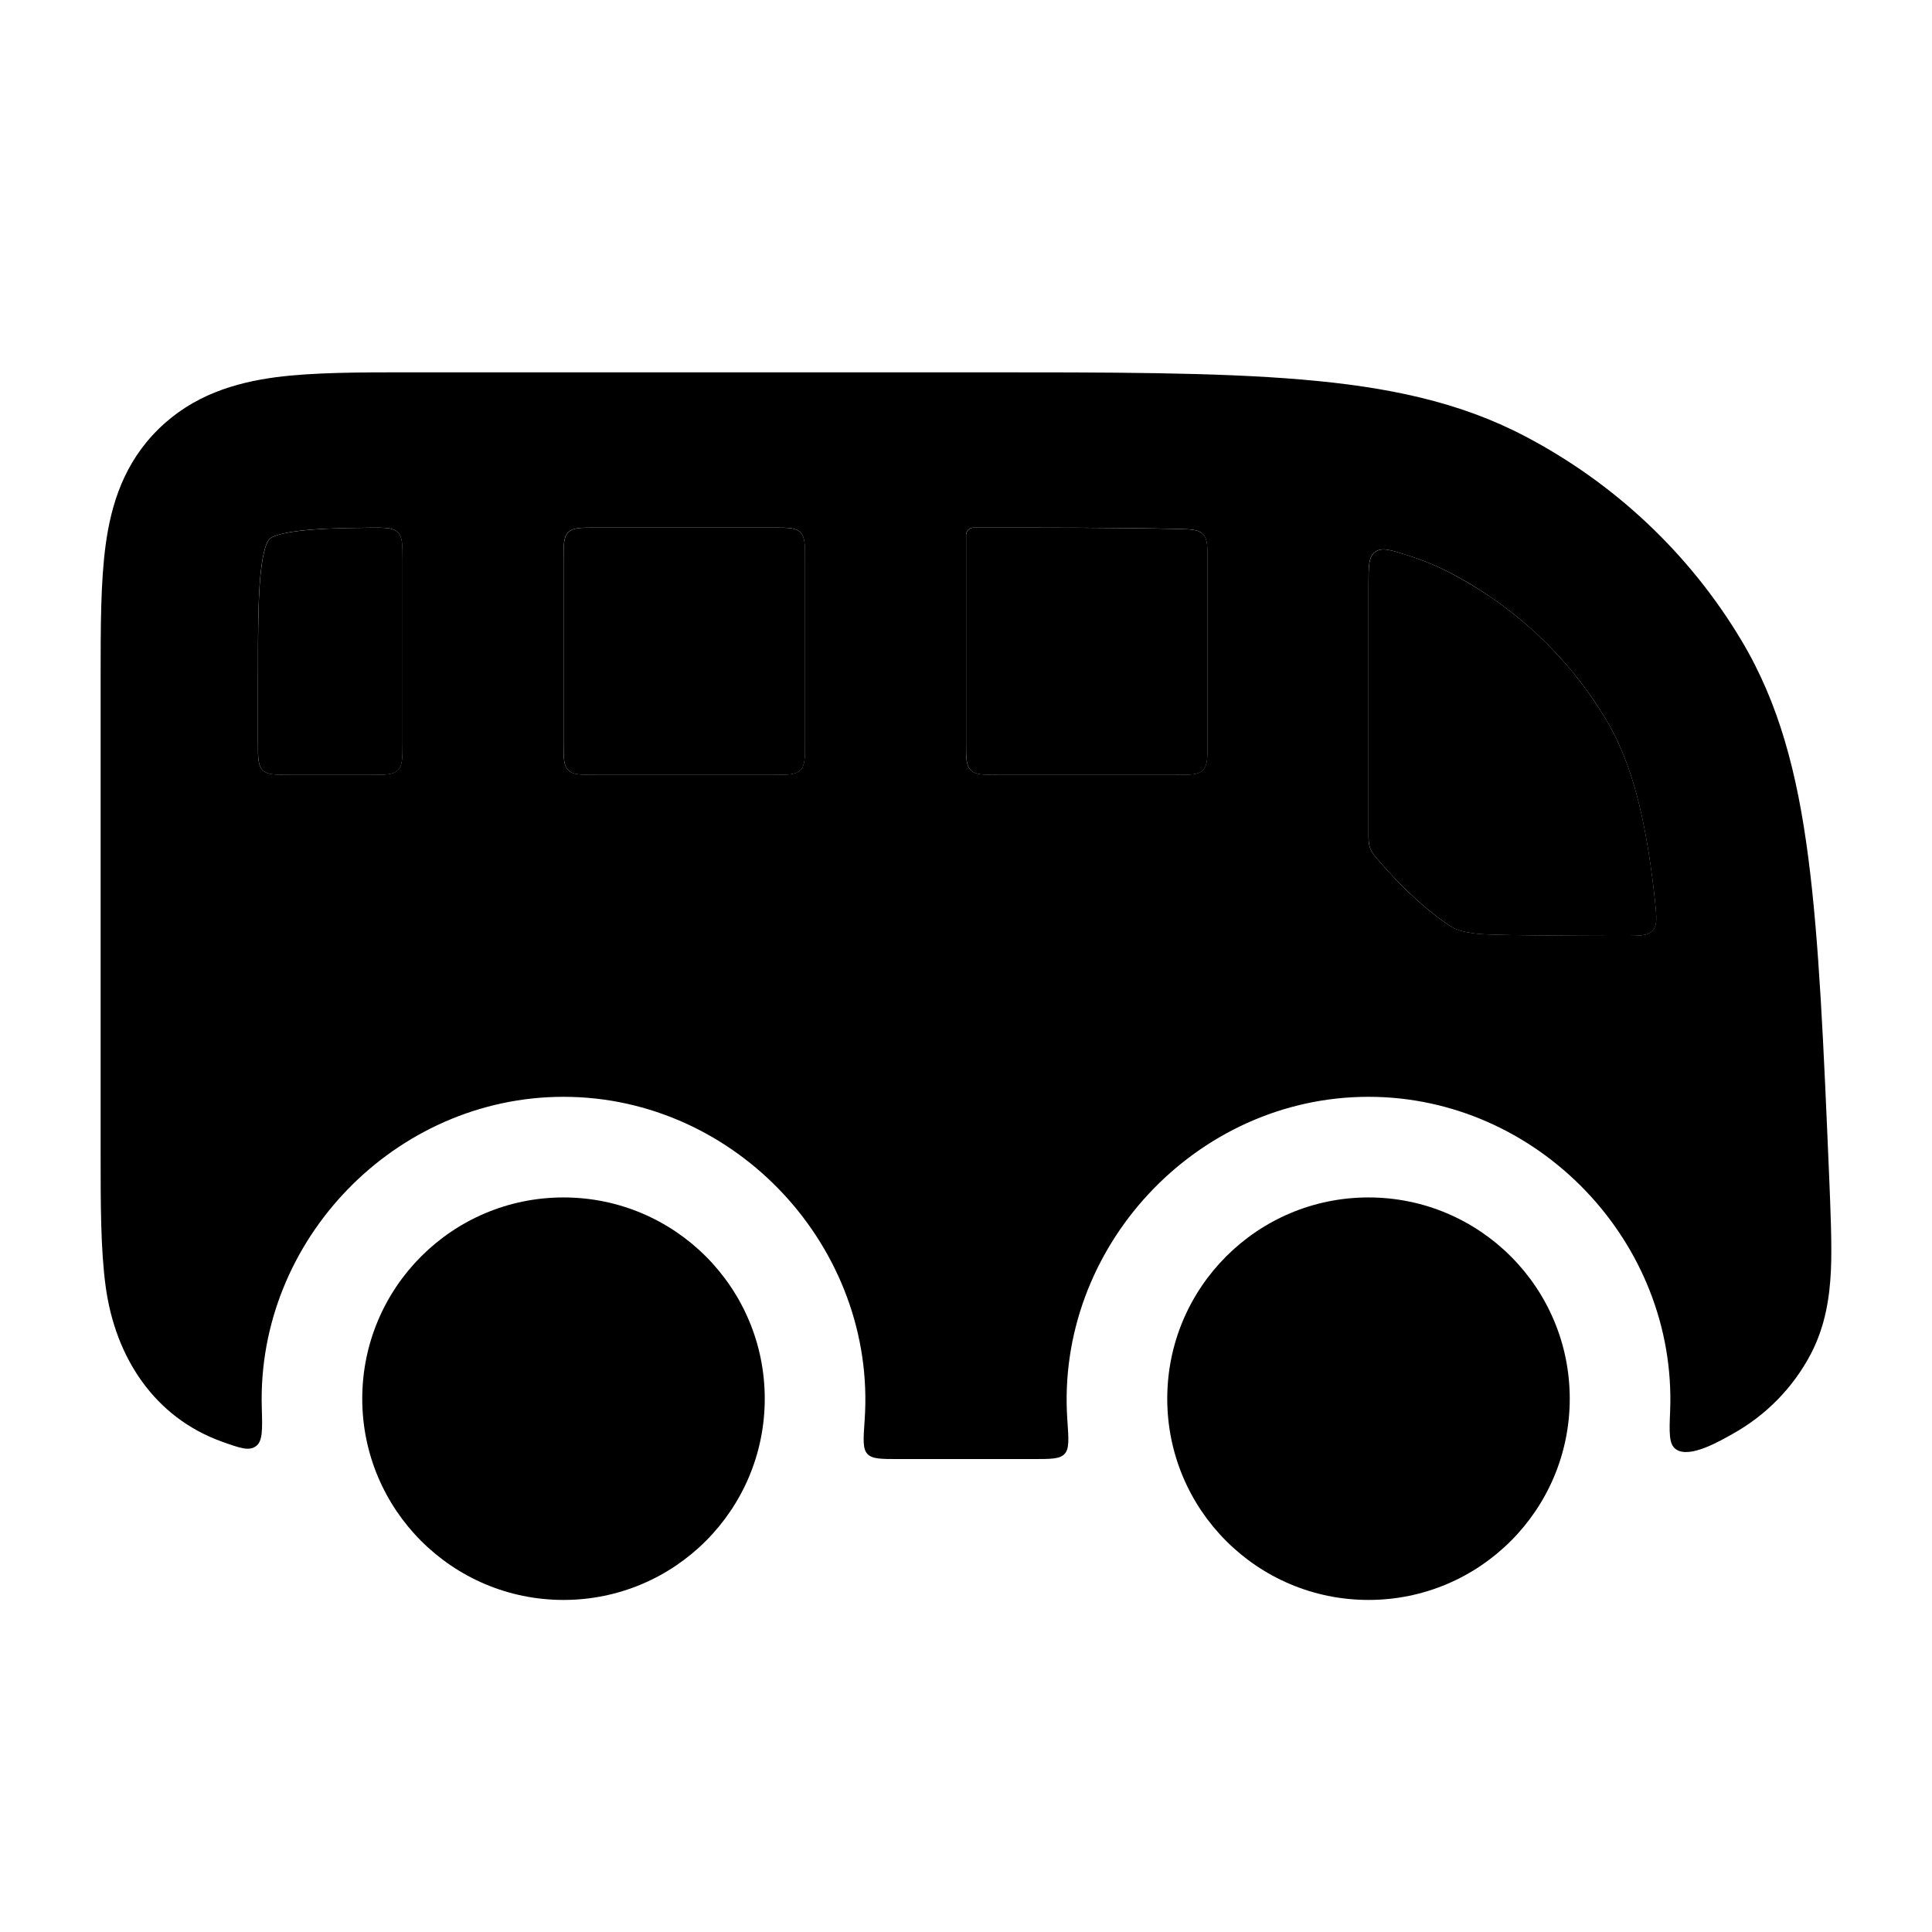 <svg width="24" height="24" viewBox="0 0 24 24" xmlns="http://www.w3.org/2000/svg">
<path class="pr-icon-bulk-secondary" fill-rule="evenodd" clip-rule="evenodd" d="M3.426 4.686C3.893 4.625 4.469 4.625 5.111 4.625L12.14 4.625C13.799 4.625 15.106 4.625 16.159 4.714C17.234 4.804 18.131 4.992 18.944 5.419C20.059 6.003 20.989 6.88 21.63 7.951C22.099 8.733 22.328 9.607 22.464 10.66C22.598 11.69 22.653 12.975 22.722 14.603C22.739 15.019 22.759 15.476 22.744 15.787C22.728 16.119 22.675 16.473 22.495 16.819C22.277 17.235 21.94 17.58 21.526 17.811C21.367 17.9 20.985 18.125 20.817 18.002C20.731 17.939 20.736 17.801 20.747 17.526C20.83 15.427 19.102 13.625 17 13.625C14.853 13.625 13.11 15.504 13.259 17.64C13.276 17.879 13.284 17.998 13.225 18.061C13.166 18.125 13.056 18.125 12.836 18.125H11.164C10.944 18.125 10.834 18.125 10.775 18.061C10.716 17.998 10.724 17.879 10.741 17.64C10.89 15.504 9.147 13.625 7 13.625C4.913 13.625 3.191 15.401 3.252 17.486C3.26 17.765 3.264 17.904 3.178 17.966C3.093 18.028 2.983 17.989 2.763 17.911C1.914 17.608 1.432 16.858 1.313 15.984C1.25 15.525 1.25 14.958 1.25 14.327L1.25 10.379L1.25 10.375L1.25 10.371L1.25 8.423C1.25 7.792 1.25 7.225 1.313 6.766C1.381 6.264 1.541 5.75 1.969 5.33C2.396 4.91 2.918 4.754 3.426 4.686ZM20.525 10.906C20.535 10.979 20.547 11.082 20.558 11.187C20.579 11.391 20.59 11.493 20.53 11.559C20.471 11.626 20.368 11.625 20.162 11.625C19.519 11.624 18.545 11.619 18.371 11.601C18.165 11.58 18.084 11.545 18.032 11.513C17.753 11.341 17.386 11.003 17.083 10.639C17.01 10.551 17 10.492 17 10.375V7.263C17 7.032 17 6.916 17.082 6.856C17.164 6.796 17.268 6.829 17.475 6.895C17.679 6.959 17.86 7.035 18.027 7.122C18.825 7.541 19.489 8.167 19.947 8.932C20.225 9.397 20.405 9.98 20.525 10.906ZM15 6.967C15 6.784 15 6.693 14.943 6.634C14.886 6.576 14.795 6.574 14.614 6.57C13.908 6.554 13.082 6.554 12.094 6.554C12.042 6.554 12 6.596 12 6.648L12 9.225C12 9.414 12 9.508 12.059 9.567C12.117 9.625 12.212 9.625 12.4 9.625H14.6C14.789 9.625 14.883 9.625 14.942 9.567C15 9.508 15 9.414 15 9.225V6.967ZM9.6 9.625C9.789 9.625 9.883 9.625 9.942 9.567C10 9.508 10 9.414 10 9.225L10 6.954C10 6.765 10 6.671 9.942 6.612C9.883 6.554 9.789 6.554 9.6 6.554H7.4C7.212 6.554 7.117 6.554 7.059 6.612C7 6.671 7 6.765 7 6.954L7 9.225C7 9.414 7 9.508 7.059 9.567C7.117 9.625 7.212 9.625 7.4 9.625H9.6ZM4.6 9.625C4.789 9.625 4.883 9.625 4.942 9.567C5 9.508 5 9.414 5 9.225L5 6.954C5 6.765 5 6.67 4.941 6.612C4.882 6.553 4.788 6.554 4.6 6.555C4.198 6.559 3.911 6.568 3.685 6.598C3.403 6.636 3.354 6.689 3.348 6.696C3.341 6.702 3.287 6.749 3.249 7.024C3.206 7.339 3.204 7.773 3.204 8.482V9.225C3.204 9.414 3.204 9.508 3.263 9.567C3.321 9.625 3.416 9.625 3.604 9.625H4.6Z" fill="currentColor"/>
<path fill-rule="evenodd" clip-rule="evenodd" d="M20.526 10.906C20.536 10.98 20.547 11.083 20.559 11.188C20.58 11.392 20.591 11.494 20.531 11.56C20.472 11.626 20.369 11.626 20.163 11.626C19.52 11.625 18.546 11.62 18.372 11.602C18.165 11.581 18.084 11.546 18.033 11.514C17.754 11.341 17.387 11.004 17.084 10.64C17.011 10.552 17.001 10.493 17.001 10.376V7.264C17.001 7.032 17.001 6.917 17.083 6.857C17.165 6.797 17.269 6.83 17.476 6.895C17.68 6.96 17.861 7.035 18.027 7.123C18.826 7.541 19.49 8.168 19.948 8.933C20.226 9.398 20.406 9.981 20.526 10.906ZM15.001 6.968C15.001 6.785 15.001 6.693 14.944 6.635C14.887 6.577 14.796 6.575 14.614 6.571C13.909 6.555 13.083 6.555 12.095 6.555C12.043 6.555 12.001 6.597 12.001 6.649L12.001 9.226C12.001 9.415 12.001 9.509 12.06 9.568C12.118 9.626 12.213 9.626 12.401 9.626H14.601C14.79 9.626 14.884 9.626 14.943 9.568C15.001 9.509 15.001 9.415 15.001 9.226V6.968ZM9.601 9.626C9.79 9.626 9.884 9.626 9.943 9.568C10.001 9.509 10.001 9.415 10.001 9.226L10.001 6.955C10.001 6.766 10.001 6.672 9.942 6.613C9.884 6.555 9.79 6.555 9.601 6.555H7.401C7.212 6.555 7.118 6.555 7.06 6.613C7.001 6.672 7.001 6.766 7.001 6.955L7.001 9.226C7.001 9.415 7.001 9.509 7.06 9.568C7.118 9.626 7.213 9.626 7.401 9.626H9.601ZM4.601 9.626C4.79 9.626 4.884 9.626 4.943 9.568C5.001 9.509 5.001 9.415 5.001 9.226L5.001 6.955C5.001 6.766 5.001 6.671 4.942 6.613C4.883 6.554 4.789 6.555 4.601 6.556C4.199 6.559 3.912 6.569 3.686 6.599C3.404 6.636 3.355 6.69 3.349 6.697C3.342 6.703 3.288 6.749 3.25 7.025C3.207 7.34 3.205 7.774 3.205 8.483V9.226C3.205 9.415 3.205 9.509 3.264 9.568C3.322 9.626 3.417 9.626 3.605 9.626H4.601Z" fill="currentColor"/>
<circle cx="17" cy="17.375" r="2.5" fill="currentColor"/>
<circle cx="7" cy="17.375" r="2.5" fill="currentColor"/>
</svg>
